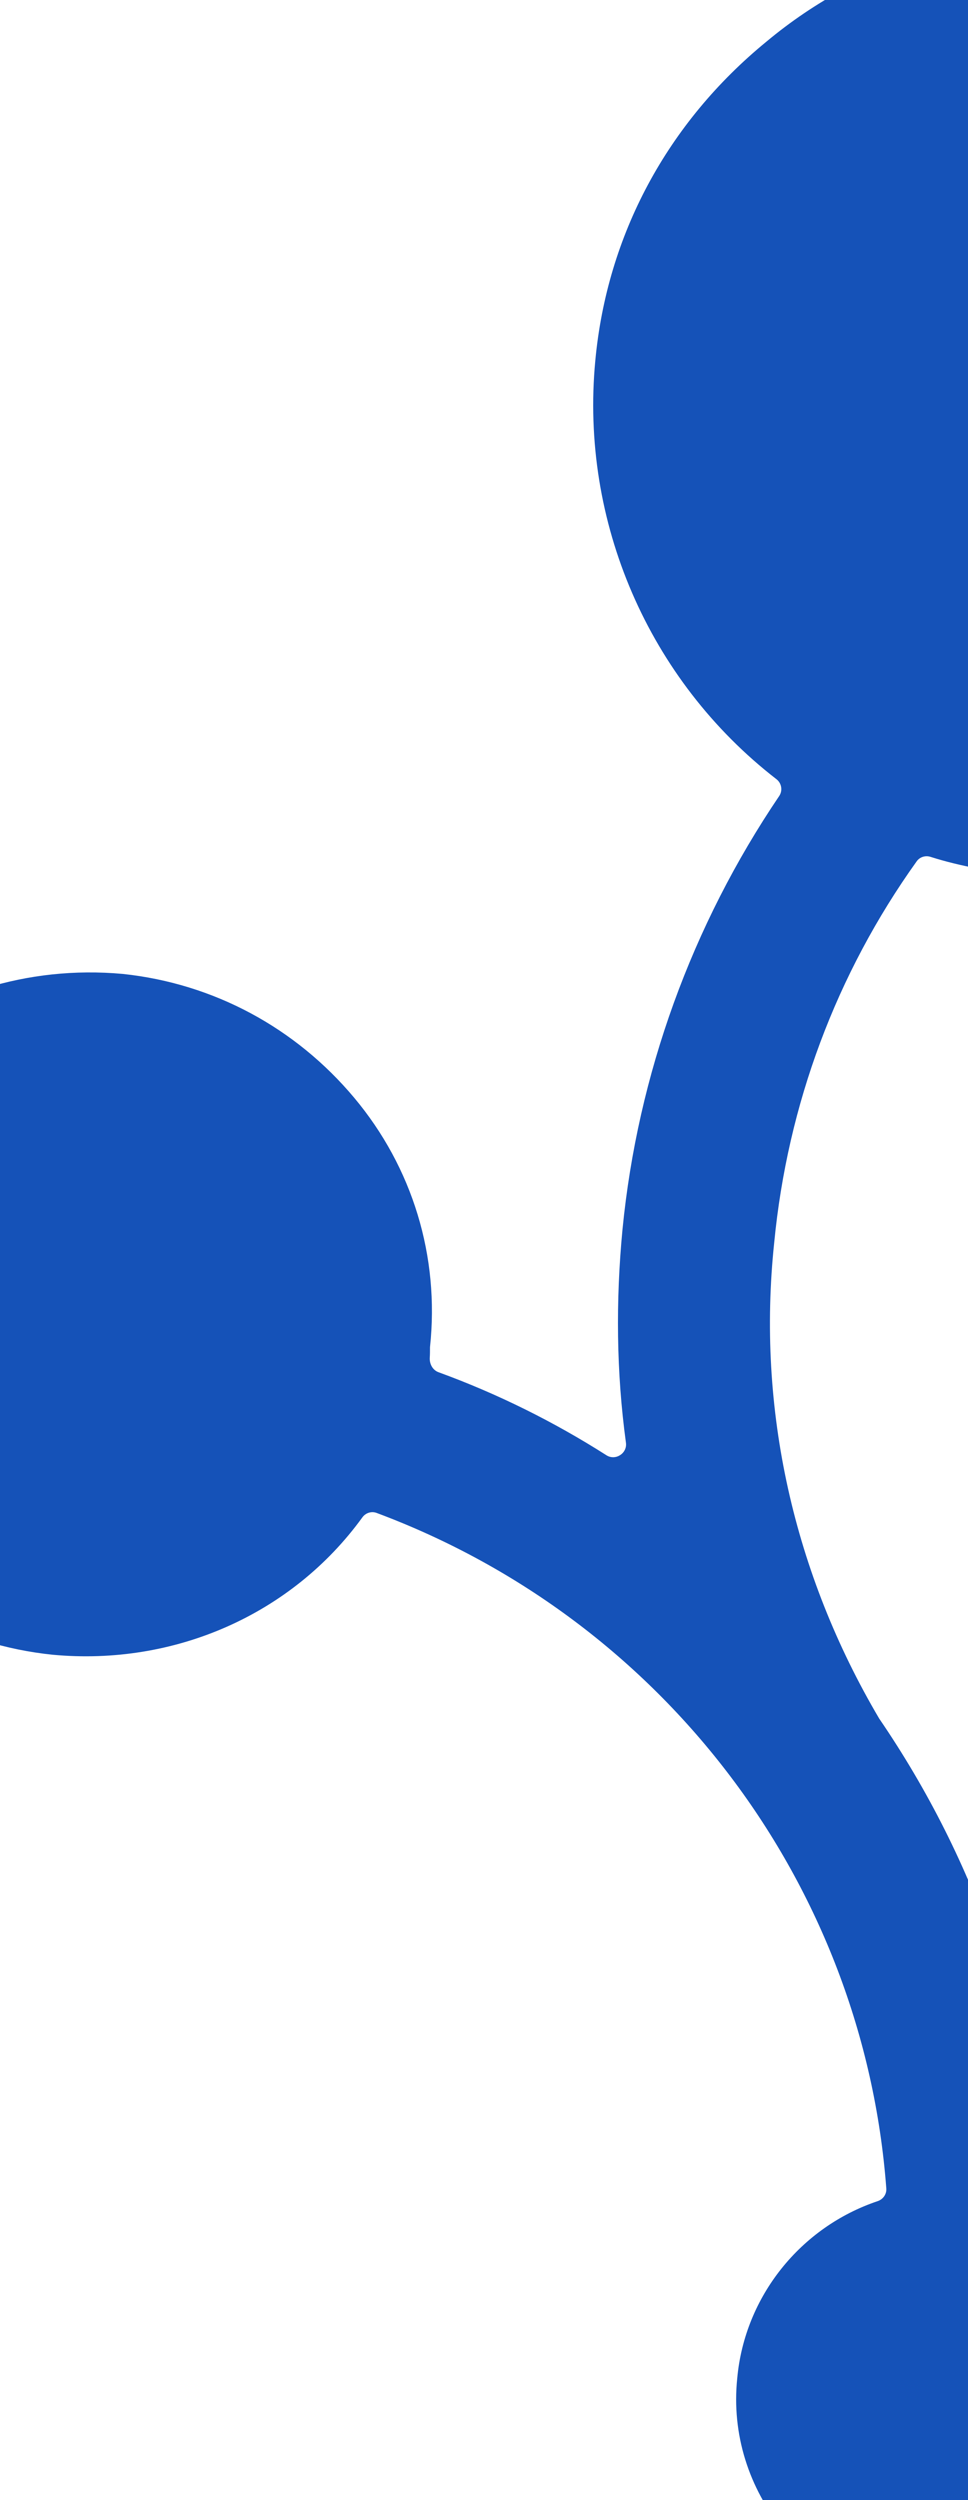 <svg width="320" height="826" viewBox="0 0 320 826" fill="none" xmlns="http://www.w3.org/2000/svg">
<path d="M368.43 -21.388C326.645 -25.222 285.503 -13.08 253.361 13.759C220.576 40.599 200.647 77.663 196.79 119.201C191.769 172.235 214.324 224.659 256.676 257.442C258.391 258.77 258.8 261.208 257.584 263.004C228.668 305.725 210.807 355.016 205.79 406.13C203.523 429.792 203.754 453.453 206.924 476.676C207.402 480.177 203.459 482.707 200.478 480.809C183.107 469.746 164.477 460.48 144.95 453.37C143.005 452.662 141.934 450.6 142.075 448.535C142.149 447.447 142.149 446.355 142.149 445.112C145.363 415.077 136.363 385.681 117.078 362.676C97.793 339.67 70.793 324.972 40.579 321.777C-23.062 316.026 -78.347 361.398 -84.775 423.385C-90.561 485.372 -44.919 540.329 17.437 546.719C57.542 550.457 96.425 533.549 119.796 501.323C120.865 499.848 122.782 499.221 124.489 499.858C219.614 535.344 285.451 622.562 292.995 723.068C293.136 724.944 291.921 726.645 290.137 727.244C264.712 735.782 246.191 758.683 243.718 785.721C241.789 804.253 247.575 822.146 259.146 836.205C270.717 850.264 287.431 859.21 306.074 861.128C308.645 861.128 310.574 861.128 313.145 861.128C348.501 861.128 378.715 834.288 382.572 798.502C385.072 771.166 371.167 744.434 346.765 731.225C345.471 730.524 344.616 729.207 344.555 727.737C342.185 670.433 322.982 615.08 290.645 567.808C262.36 519.88 250.146 465.561 255.932 410.604C260.337 364.941 276.444 321.727 303.048 284.558C304.073 283.126 305.922 282.562 307.599 283.097C317.687 286.313 328.22 288.017 338.216 289.186C425 297.494 501.498 234.229 509.855 148.597C518.212 63.605 454.57 -13.08 368.43 -21.388Z" fill="#1552B8"/>
</svg>
